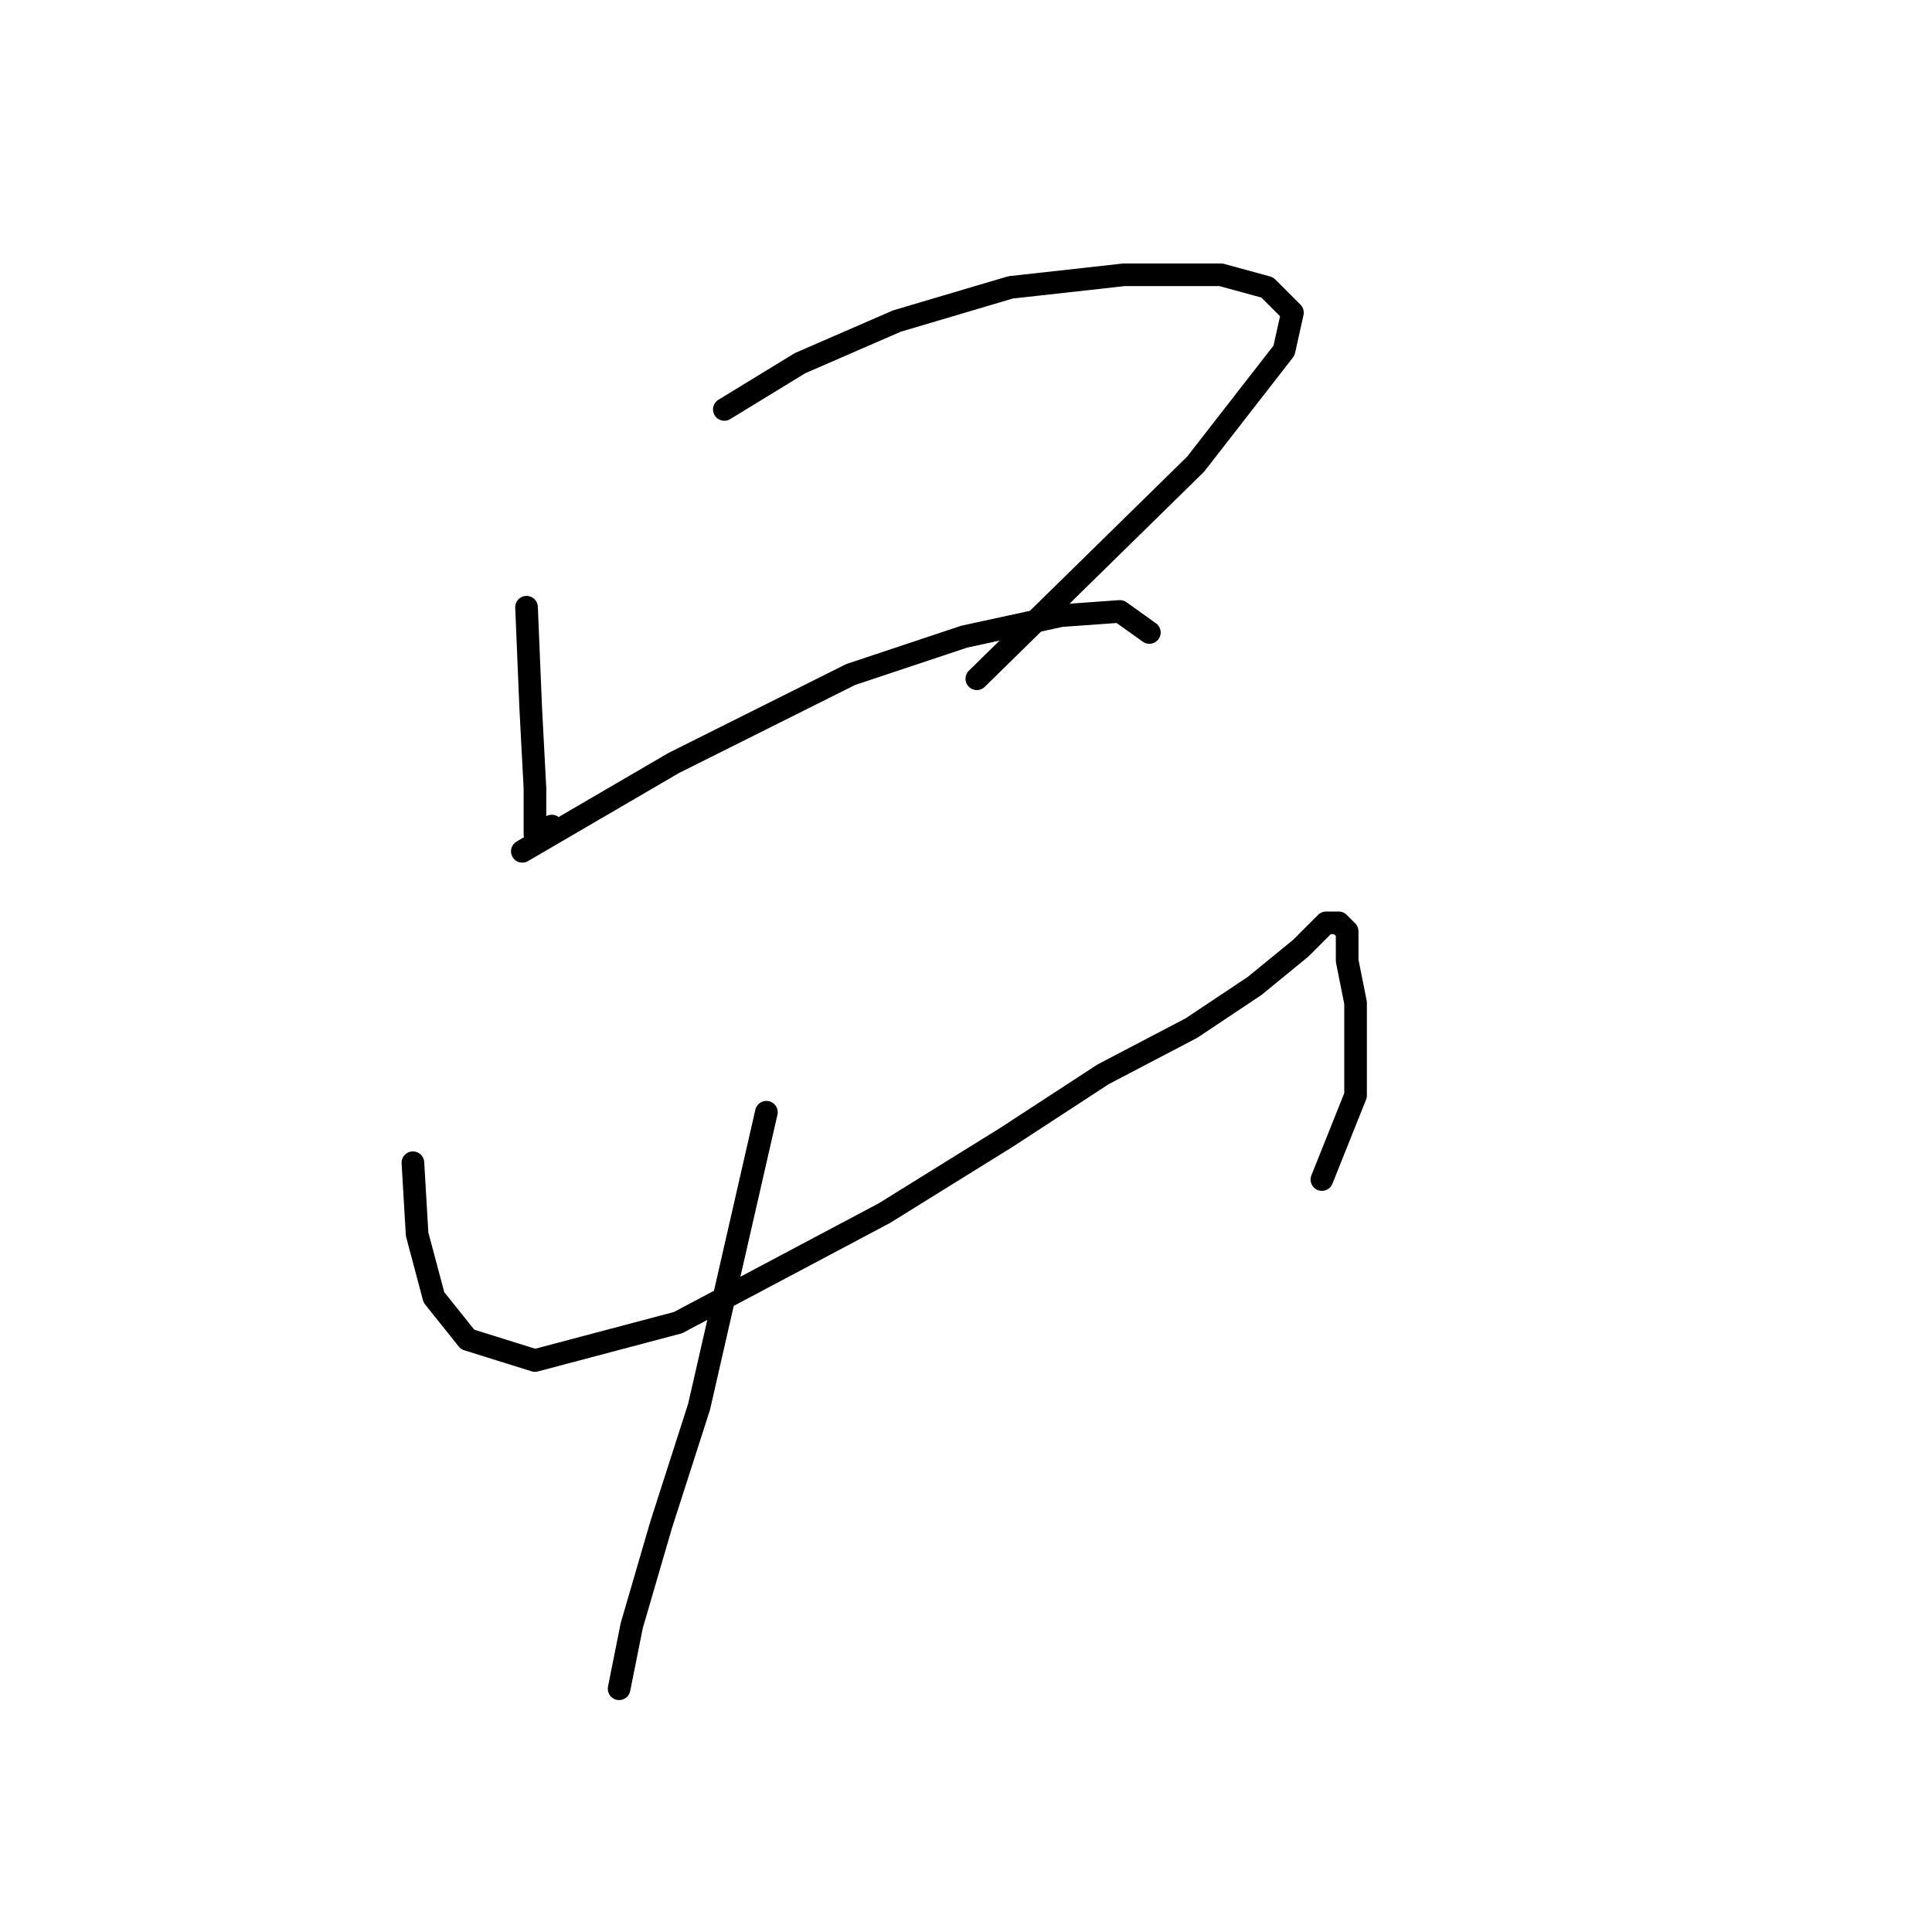 <?xml version="1.0" standalone="no"?>
    <svg width="256" height="256" xmlns="http://www.w3.org/2000/svg" version="1.1">
    <polyline stroke="black" stroke-width="3" stroke-linecap="round" fill="transparent" stroke-linejoin="round" points="69.768 80.461 70.325 93.844 70.883 104.439 70.883 110.572 73.113 109.457 73.113 109.457 " />
        <polyline stroke="black" stroke-width="3" stroke-linecap="round" fill="transparent" stroke-linejoin="round" points="95.976 54.253 106.013 48.119 118.838 42.543 133.894 38.082 148.95 36.409 161.775 36.409 167.909 38.082 171.255 41.427 170.139 46.446 158.429 61.502 129.433 89.94 129.433 89.94 " />
        <polyline stroke="black" stroke-width="3" stroke-linecap="round" fill="transparent" stroke-linejoin="round" points="69.21 112.803 89.284 101.093 112.704 89.383 127.76 84.364 140.585 81.576 148.392 81.018 152.295 83.807 152.295 83.807 " />
        <polyline stroke="black" stroke-width="3" stroke-linecap="round" fill="transparent" stroke-linejoin="round" points="54.712 154.067 55.269 163.546 57.5 171.911 61.961 177.487 70.883 180.275 89.842 175.256 117.165 160.758 133.336 150.721 146.162 142.357 157.872 136.223 166.236 130.647 172.37 125.628 175.715 122.282 177.388 122.282 178.504 123.398 178.504 127.301 179.619 132.877 179.619 139.011 179.619 145.145 175.158 156.297 175.158 156.297 " />
        <polyline stroke="black" stroke-width="3" stroke-linecap="round" fill="transparent" stroke-linejoin="round" points="101.552 147.375 92.63 186.409 87.611 202.022 83.708 215.405 82.035 223.769 82.035 223.769 " />
        </svg>